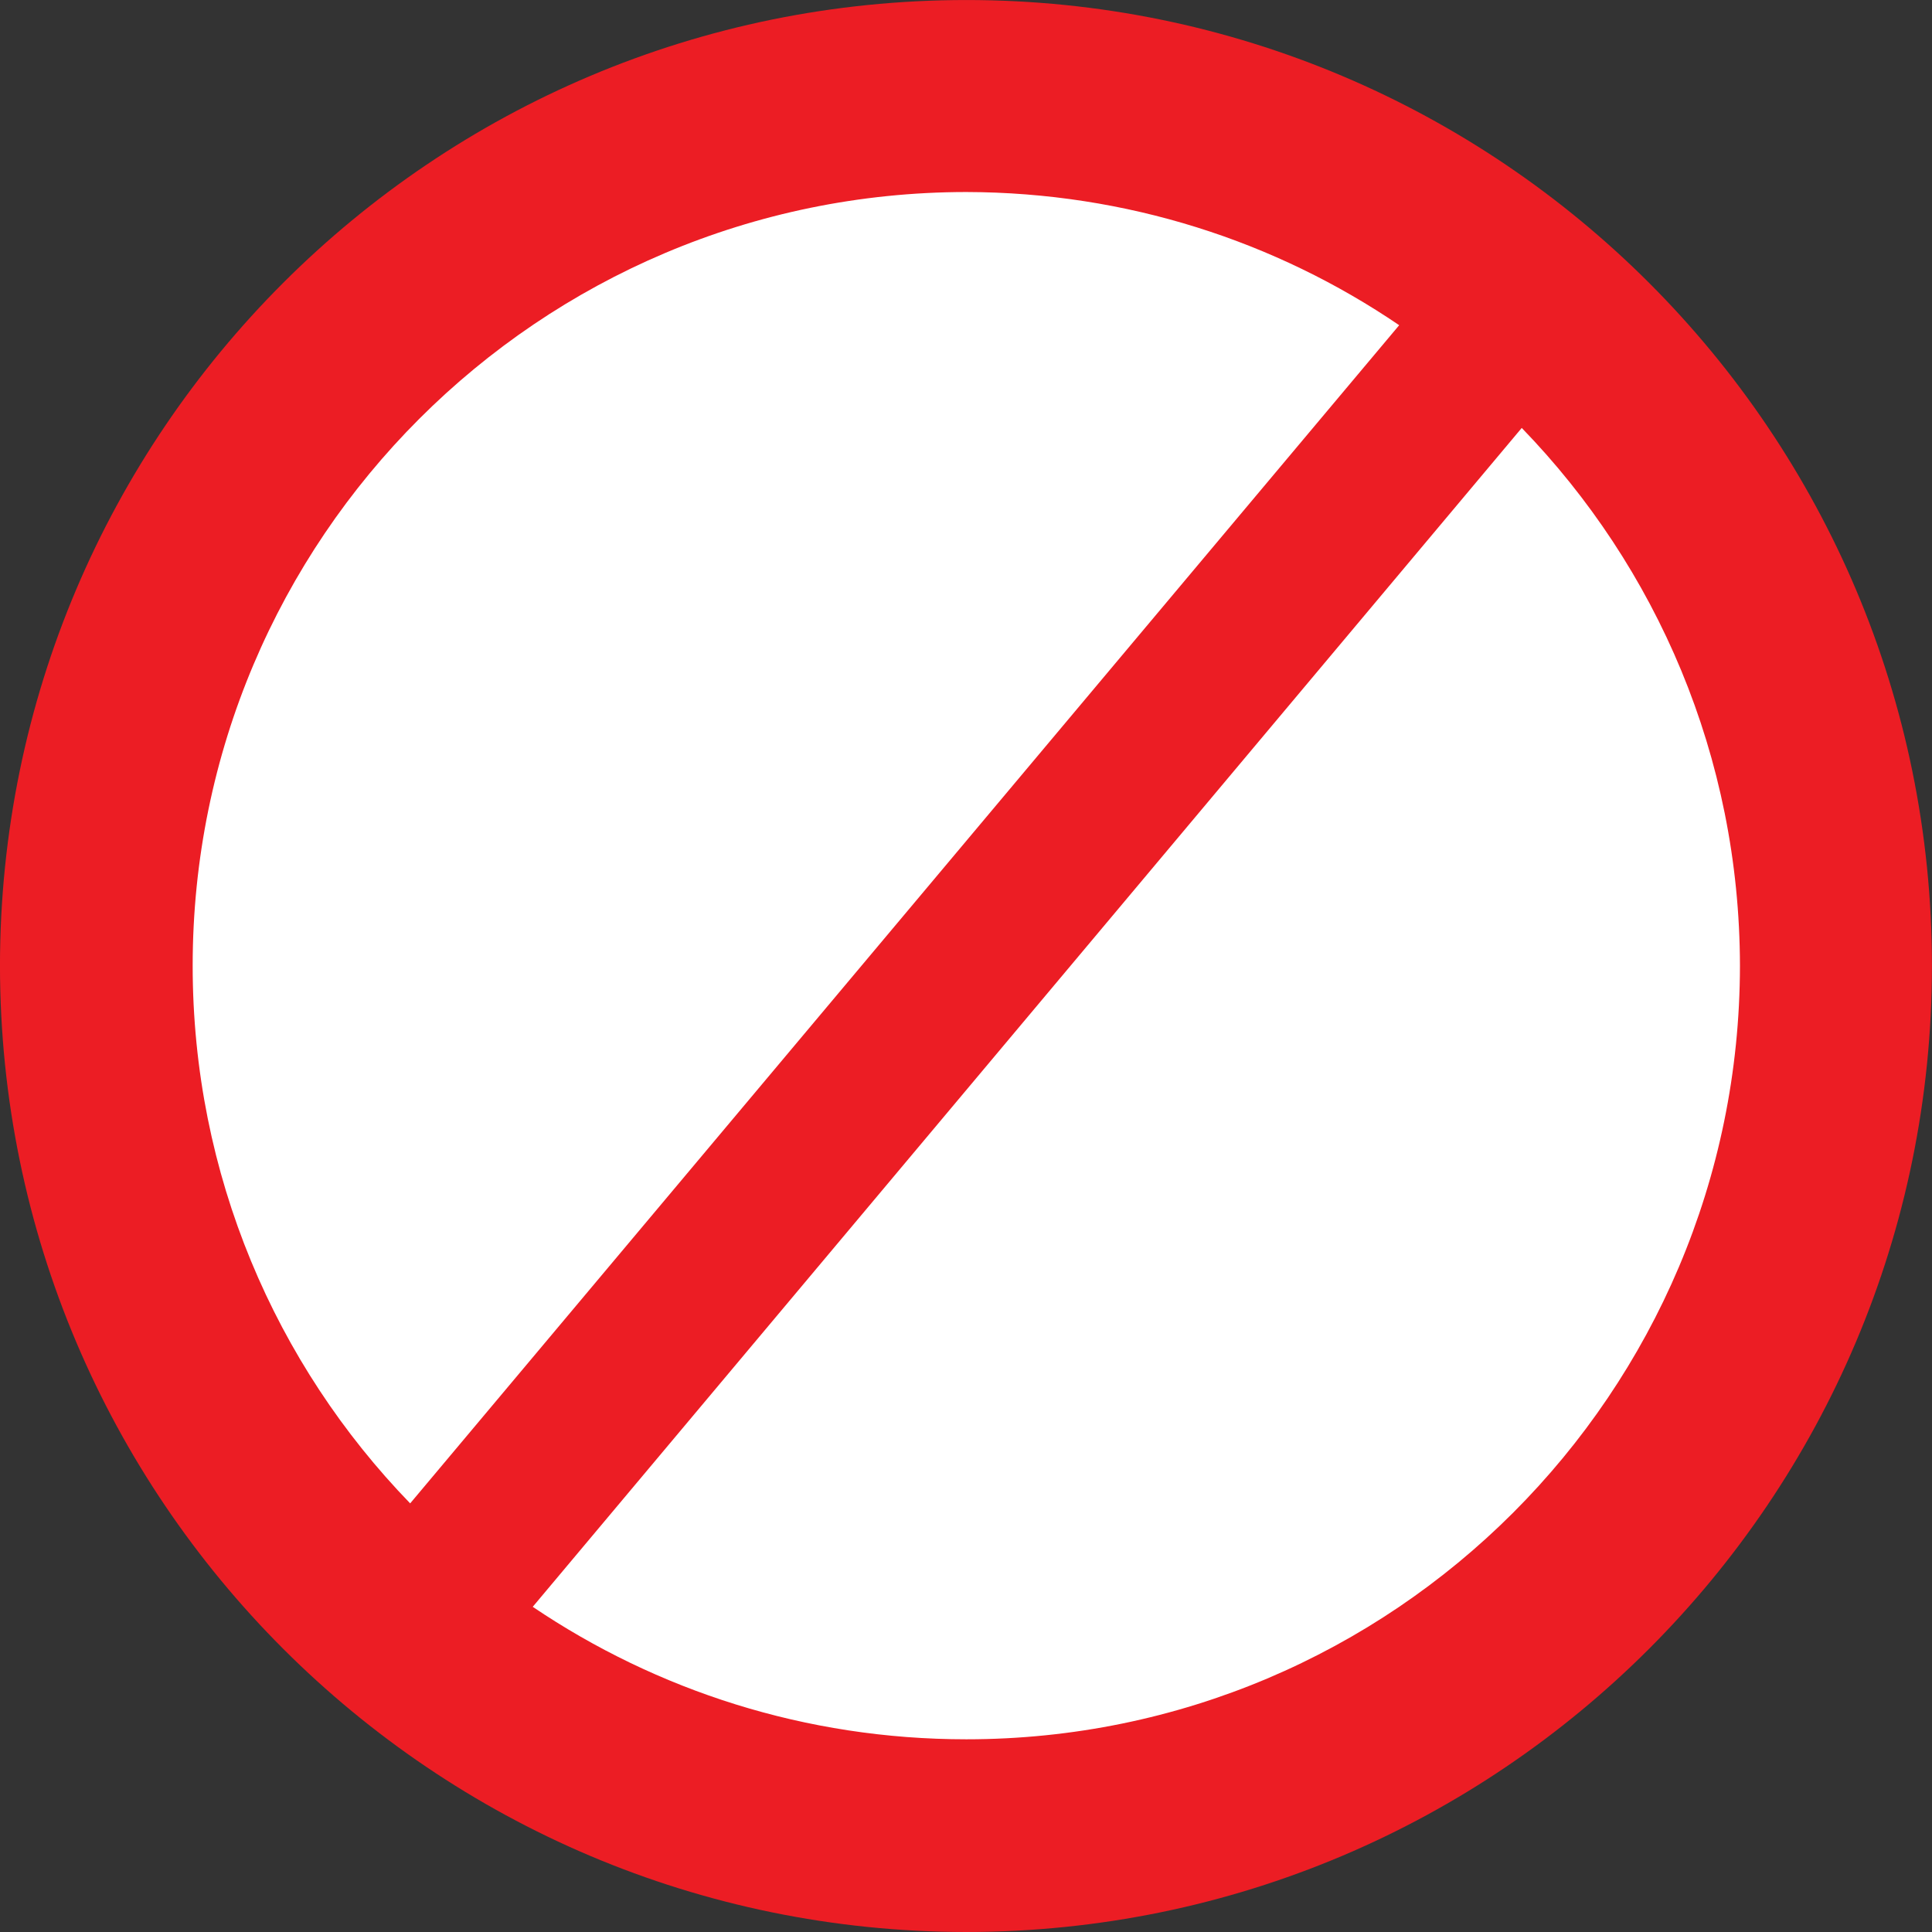 <?xml version="1.0" encoding="UTF-8" standalone="no"?>
<!-- Created with Inkscape (http://www.inkscape.org/) -->
<svg xmlns:dc="http://purl.org/dc/elements/1.1/" xmlns:cc="http://creativecommons.org/ns#" xmlns:rdf="http://www.w3.org/1999/02/22-rdf-syntax-ns#" xmlns:svg="http://www.w3.org/2000/svg" xmlns="http://www.w3.org/2000/svg" xmlns:inkscape="http://www.inkscape.org/namespaces/inkscape" version="1.1" width="340.88" height="340.88" id="svg2" xml:space="preserve"><rect width="100%" height="100%" fill="#333333" stroke="none"/><defs id="defs11"/><g transform="matrix(1.25,0,0,-1.25,-208.28,674.78)" id="g10"><g transform="scale(0.1,0.1)" id="g12"><path d="m 3030.2,5398.2 c 752.66,0.03 1363,-610.34 1363,-1363 0.03,-753.16 -610.34,-1363.5 -1363,-1364 -753.16,0.47 -1363.5,610.84 -1364,1364 0.47,752.66 610.84,1363 1364,1363" inkscape:connector-curvature="0" id="path14" style="fill:#ec1d24"/><path d="m 3641.2,4939.2 c -174.2,118.47 -384.66,187.51 -611,188 -603.2,-0.49 -1092,-489.3 -1092,-1092 -0.01,-295.27 117.04,-562.96 307,-759 l 1396,1663" inkscape:connector-curvature="0" id="path16" style="fill:#ffffff"/><path d="m 3814.2,4794.2 -1396,-1664 c 174.71,-117.97 385.16,-187 612,-187 602.7,0 1091.5,488.8 1092,1092 -0.49,294.77 -117.54,562.46 -308,759" inkscape:connector-curvature="0" id="path18" style="fill:#ffffff"/></g></g></svg>